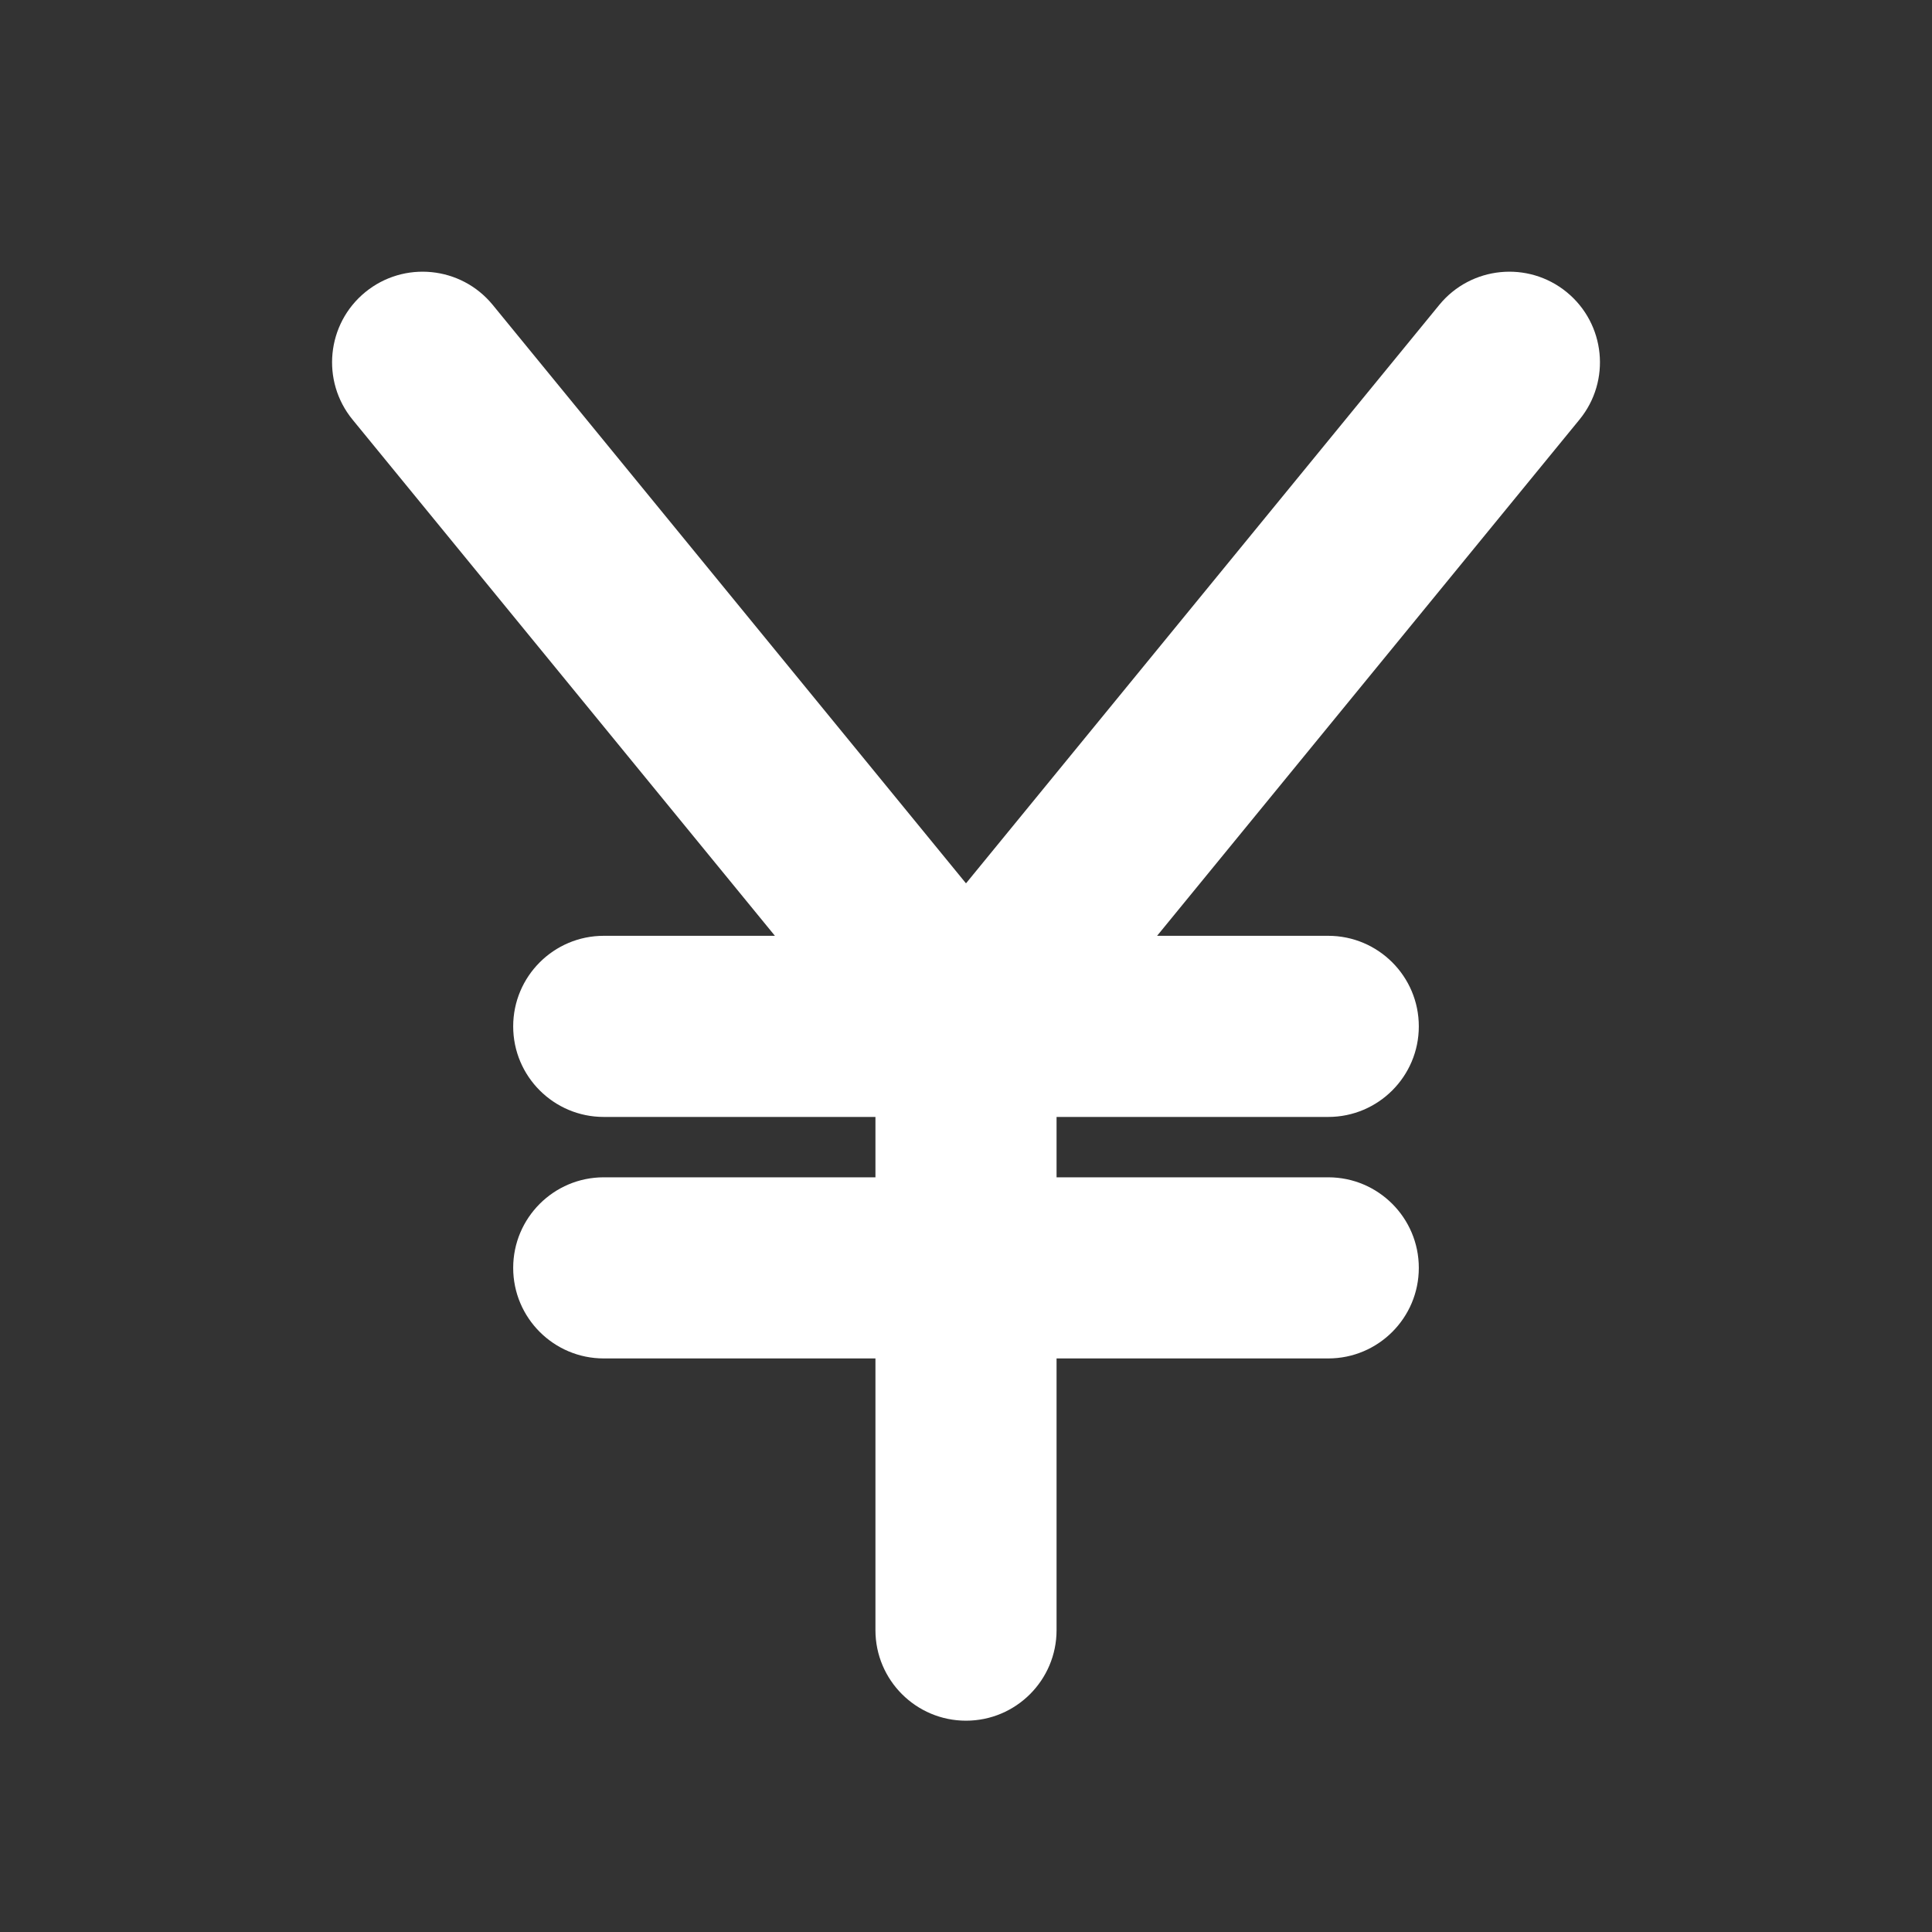 <svg width="32" height="32" viewBox="0 0 32 32" fill="none" xmlns="http://www.w3.org/2000/svg">
<rect x="0" y="0" width="32" height="32" fill="#333333" stroke="none"/>
<path d="M7.774 5.367C7.424 4.939 6.794 4.876 6.367 5.226C5.939 5.576 5.876 6.206 6.226 6.633L13.89 16H10C9.448 16 9 16.448 9 17C9 17.552 9.448 18 10 18H15V20H10C9.448 20 9 20.448 9 21C9 21.552 9.448 22 10 22H15V27C15 27.552 15.448 28 16 28C16.552 28 17 27.552 17 27V22H22C22.552 22 23 21.552 23 21C23 20.448 22.552 20 22 20H17V18H22C22.552 18 23 17.552 23 17C23 16.448 22.552 16 22 16H18.11L25.774 6.633C26.124 6.206 26.061 5.576 25.633 5.226C25.206 4.876 24.576 4.939 24.226 5.367L16 15.421L7.774 5.367Z" fill="white"/>
<path fill-rule="evenodd" clip-rule="evenodd" d="M6.05 4.839C6.691 4.315 7.636 4.409 8.161 5.05L16 14.631L23.839 5.05C24.364 4.409 25.309 4.315 25.95 4.839C26.591 5.364 26.686 6.309 26.161 6.95L19.165 15.5H22C22.828 15.5 23.5 16.172 23.5 17C23.5 17.828 22.828 18.5 22 18.5H17.5V19.5H22C22.828 19.5 23.5 20.172 23.5 21C23.5 21.828 22.828 22.5 22 22.5H17.5V27C17.5 27.828 16.828 28.5 16 28.5C15.172 28.5 14.5 27.828 14.5 27V22.5H10C9.172 22.5 8.5 21.828 8.5 21C8.5 20.172 9.172 19.5 10 19.5H14.5V18.5H10C9.172 18.5 8.5 17.828 8.5 17C8.5 16.172 9.172 15.5 10 15.5H12.835L5.839 6.95C5.315 6.309 5.409 5.364 6.05 4.839ZM7.387 5.683C7.212 5.47 6.897 5.438 6.683 5.613C6.47 5.788 6.438 6.103 6.613 6.317L14.277 15.683C14.399 15.833 14.424 16.04 14.342 16.214C14.259 16.389 14.083 16.5 13.89 16.5H10C9.724 16.5 9.5 16.724 9.5 17C9.5 17.276 9.724 17.5 10 17.5H15C15.276 17.5 15.5 17.724 15.5 18V20C15.5 20.276 15.276 20.5 15 20.5H10C9.724 20.5 9.5 20.724 9.5 21C9.5 21.276 9.724 21.5 10 21.5H15C15.276 21.5 15.5 21.724 15.5 22V27C15.5 27.276 15.724 27.5 16 27.5C16.276 27.5 16.5 27.276 16.5 27V22C16.5 21.724 16.724 21.5 17 21.5H22C22.276 21.5 22.5 21.276 22.5 21C22.5 20.724 22.276 20.5 22 20.5H17C16.724 20.5 16.5 20.276 16.5 20V18C16.5 17.724 16.724 17.5 17 17.5H22C22.276 17.5 22.5 17.276 22.5 17C22.5 16.724 22.276 16.5 22 16.5H18.11C17.917 16.5 17.741 16.389 17.659 16.214C17.576 16.04 17.601 15.833 17.723 15.683L25.387 6.317C25.562 6.103 25.53 5.788 25.317 5.613C25.103 5.438 24.788 5.47 24.613 5.683L16.387 15.738C16.292 15.854 16.15 15.921 16 15.921C15.85 15.921 15.708 15.854 15.613 15.738L7.387 5.683Z" fill="white"/>
</svg>

